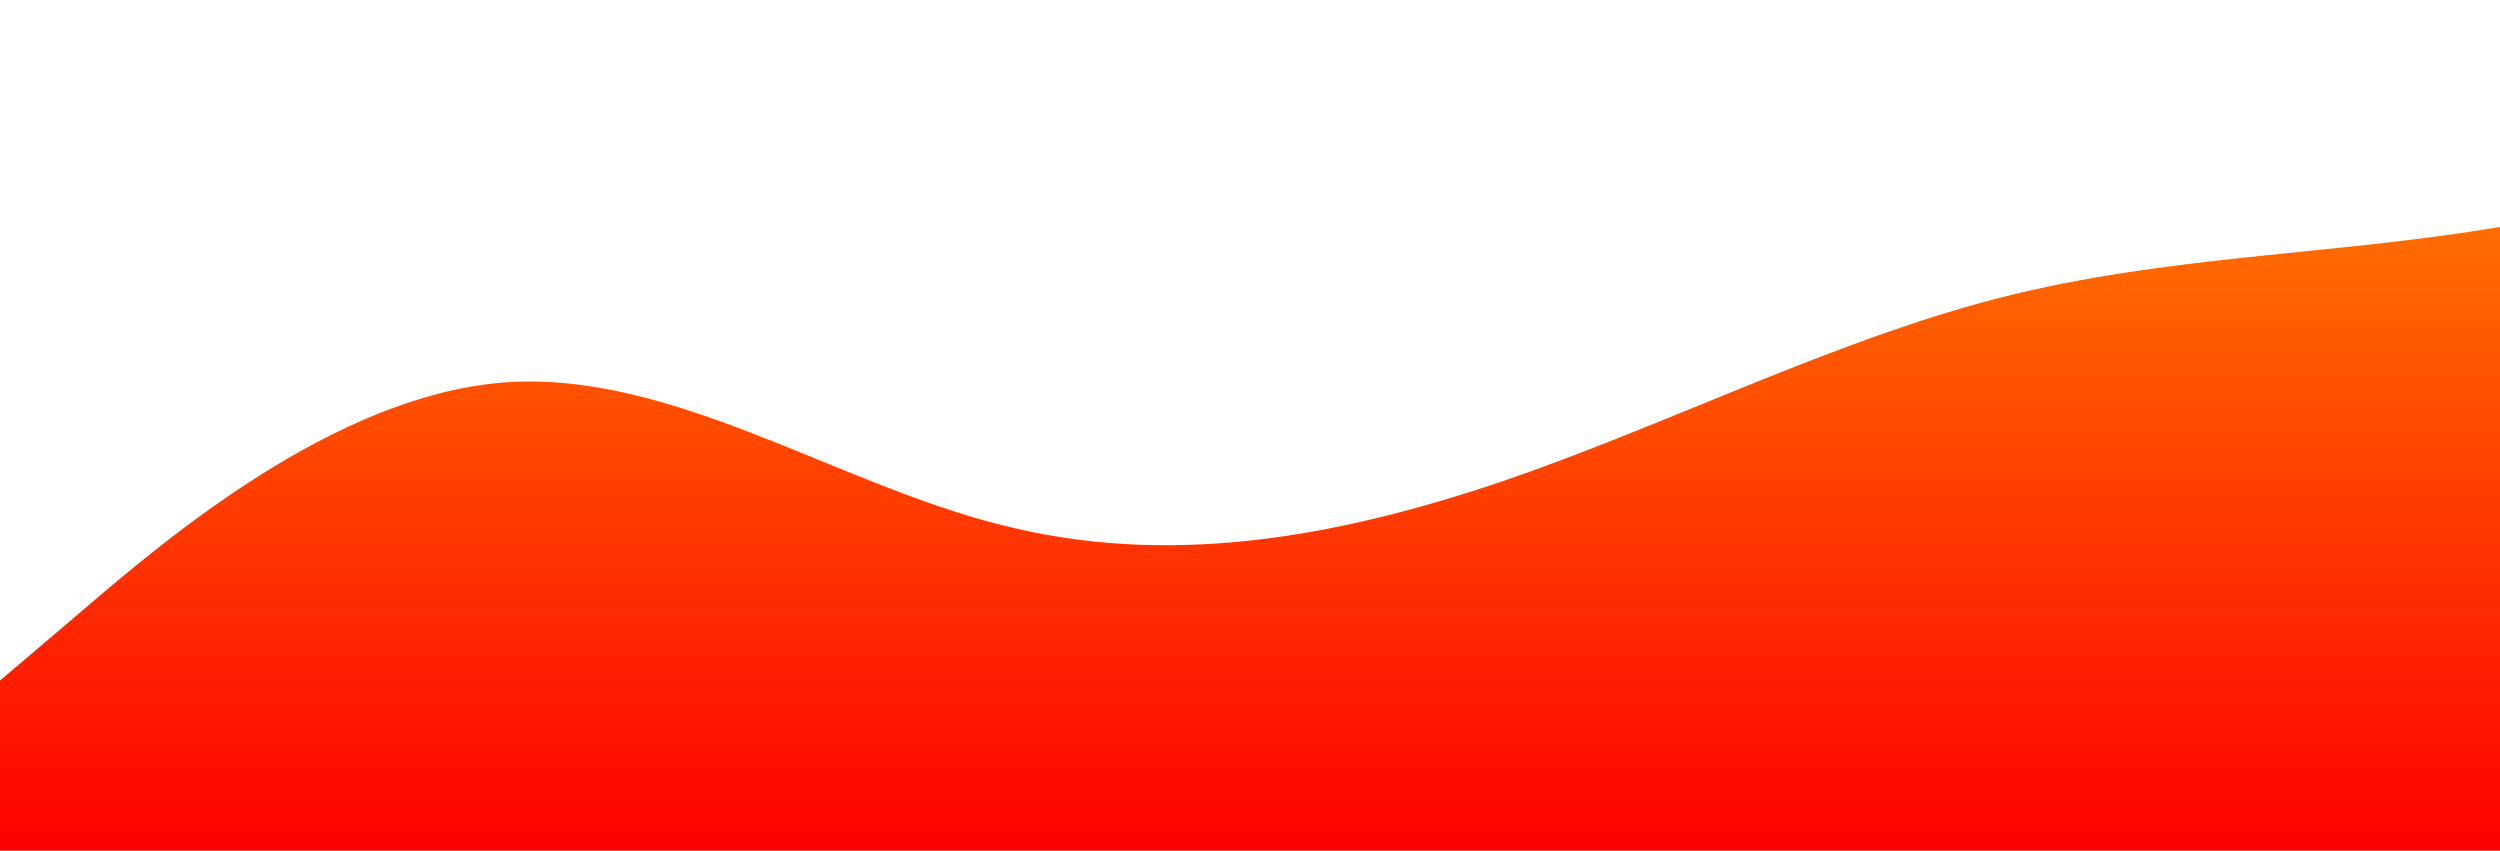 <?xml version="1.0" standalone="no"?>
<svg xmlns:xlink="http://www.w3.org/1999/xlink" id="wave" style="transform:rotate(0deg); transition: 0.3s" viewBox="0 0 1440 490" version="1.1" xmlns="http://www.w3.org/2000/svg"><defs><linearGradient id="sw-gradient-0" x1="0" x2="0" y1="1" y2="0"><stop stop-color="rgba(255, 0, 0, 1)" offset="0%"/><stop stop-color="rgba(255, 133.476, 0, 1)" offset="100%"/></linearGradient></defs><path style="transform:translate(0, 0px); opacity:1" fill="url(#sw-gradient-0)" d="M0,392L48,351.2C96,310,192,229,288,220.5C384,212,480,278,576,302.2C672,327,768,310,864,277.7C960,245,1056,196,1152,171.5C1248,147,1344,147,1440,130.7C1536,114,1632,82,1728,81.7C1824,82,1920,114,2016,163.3C2112,212,2208,278,2304,277.7C2400,278,2496,212,2592,220.5C2688,229,2784,310,2880,285.8C2976,261,3072,131,3168,89.8C3264,49,3360,98,3456,147C3552,196,3648,245,3744,220.5C3840,196,3936,98,4032,122.5C4128,147,4224,294,4320,302.2C4416,310,4512,180,4608,147C4704,114,4800,180,4896,179.7C4992,180,5088,114,5184,89.8C5280,65,5376,82,5472,114.3C5568,147,5664,196,5760,212.3C5856,229,5952,212,6048,220.5C6144,229,6240,261,6336,269.5C6432,278,6528,261,6624,236.8C6720,212,6816,180,6864,163.3L6912,147L6912,490L6864,490C6816,490,6720,490,6624,490C6528,490,6432,490,6336,490C6240,490,6144,490,6048,490C5952,490,5856,490,5760,490C5664,490,5568,490,5472,490C5376,490,5280,490,5184,490C5088,490,4992,490,4896,490C4800,490,4704,490,4608,490C4512,490,4416,490,4320,490C4224,490,4128,490,4032,490C3936,490,3840,490,3744,490C3648,490,3552,490,3456,490C3360,490,3264,490,3168,490C3072,490,2976,490,2880,490C2784,490,2688,490,2592,490C2496,490,2400,490,2304,490C2208,490,2112,490,2016,490C1920,490,1824,490,1728,490C1632,490,1536,490,1440,490C1344,490,1248,490,1152,490C1056,490,960,490,864,490C768,490,672,490,576,490C480,490,384,490,288,490C192,490,96,490,48,490L0,490Z"/></svg>